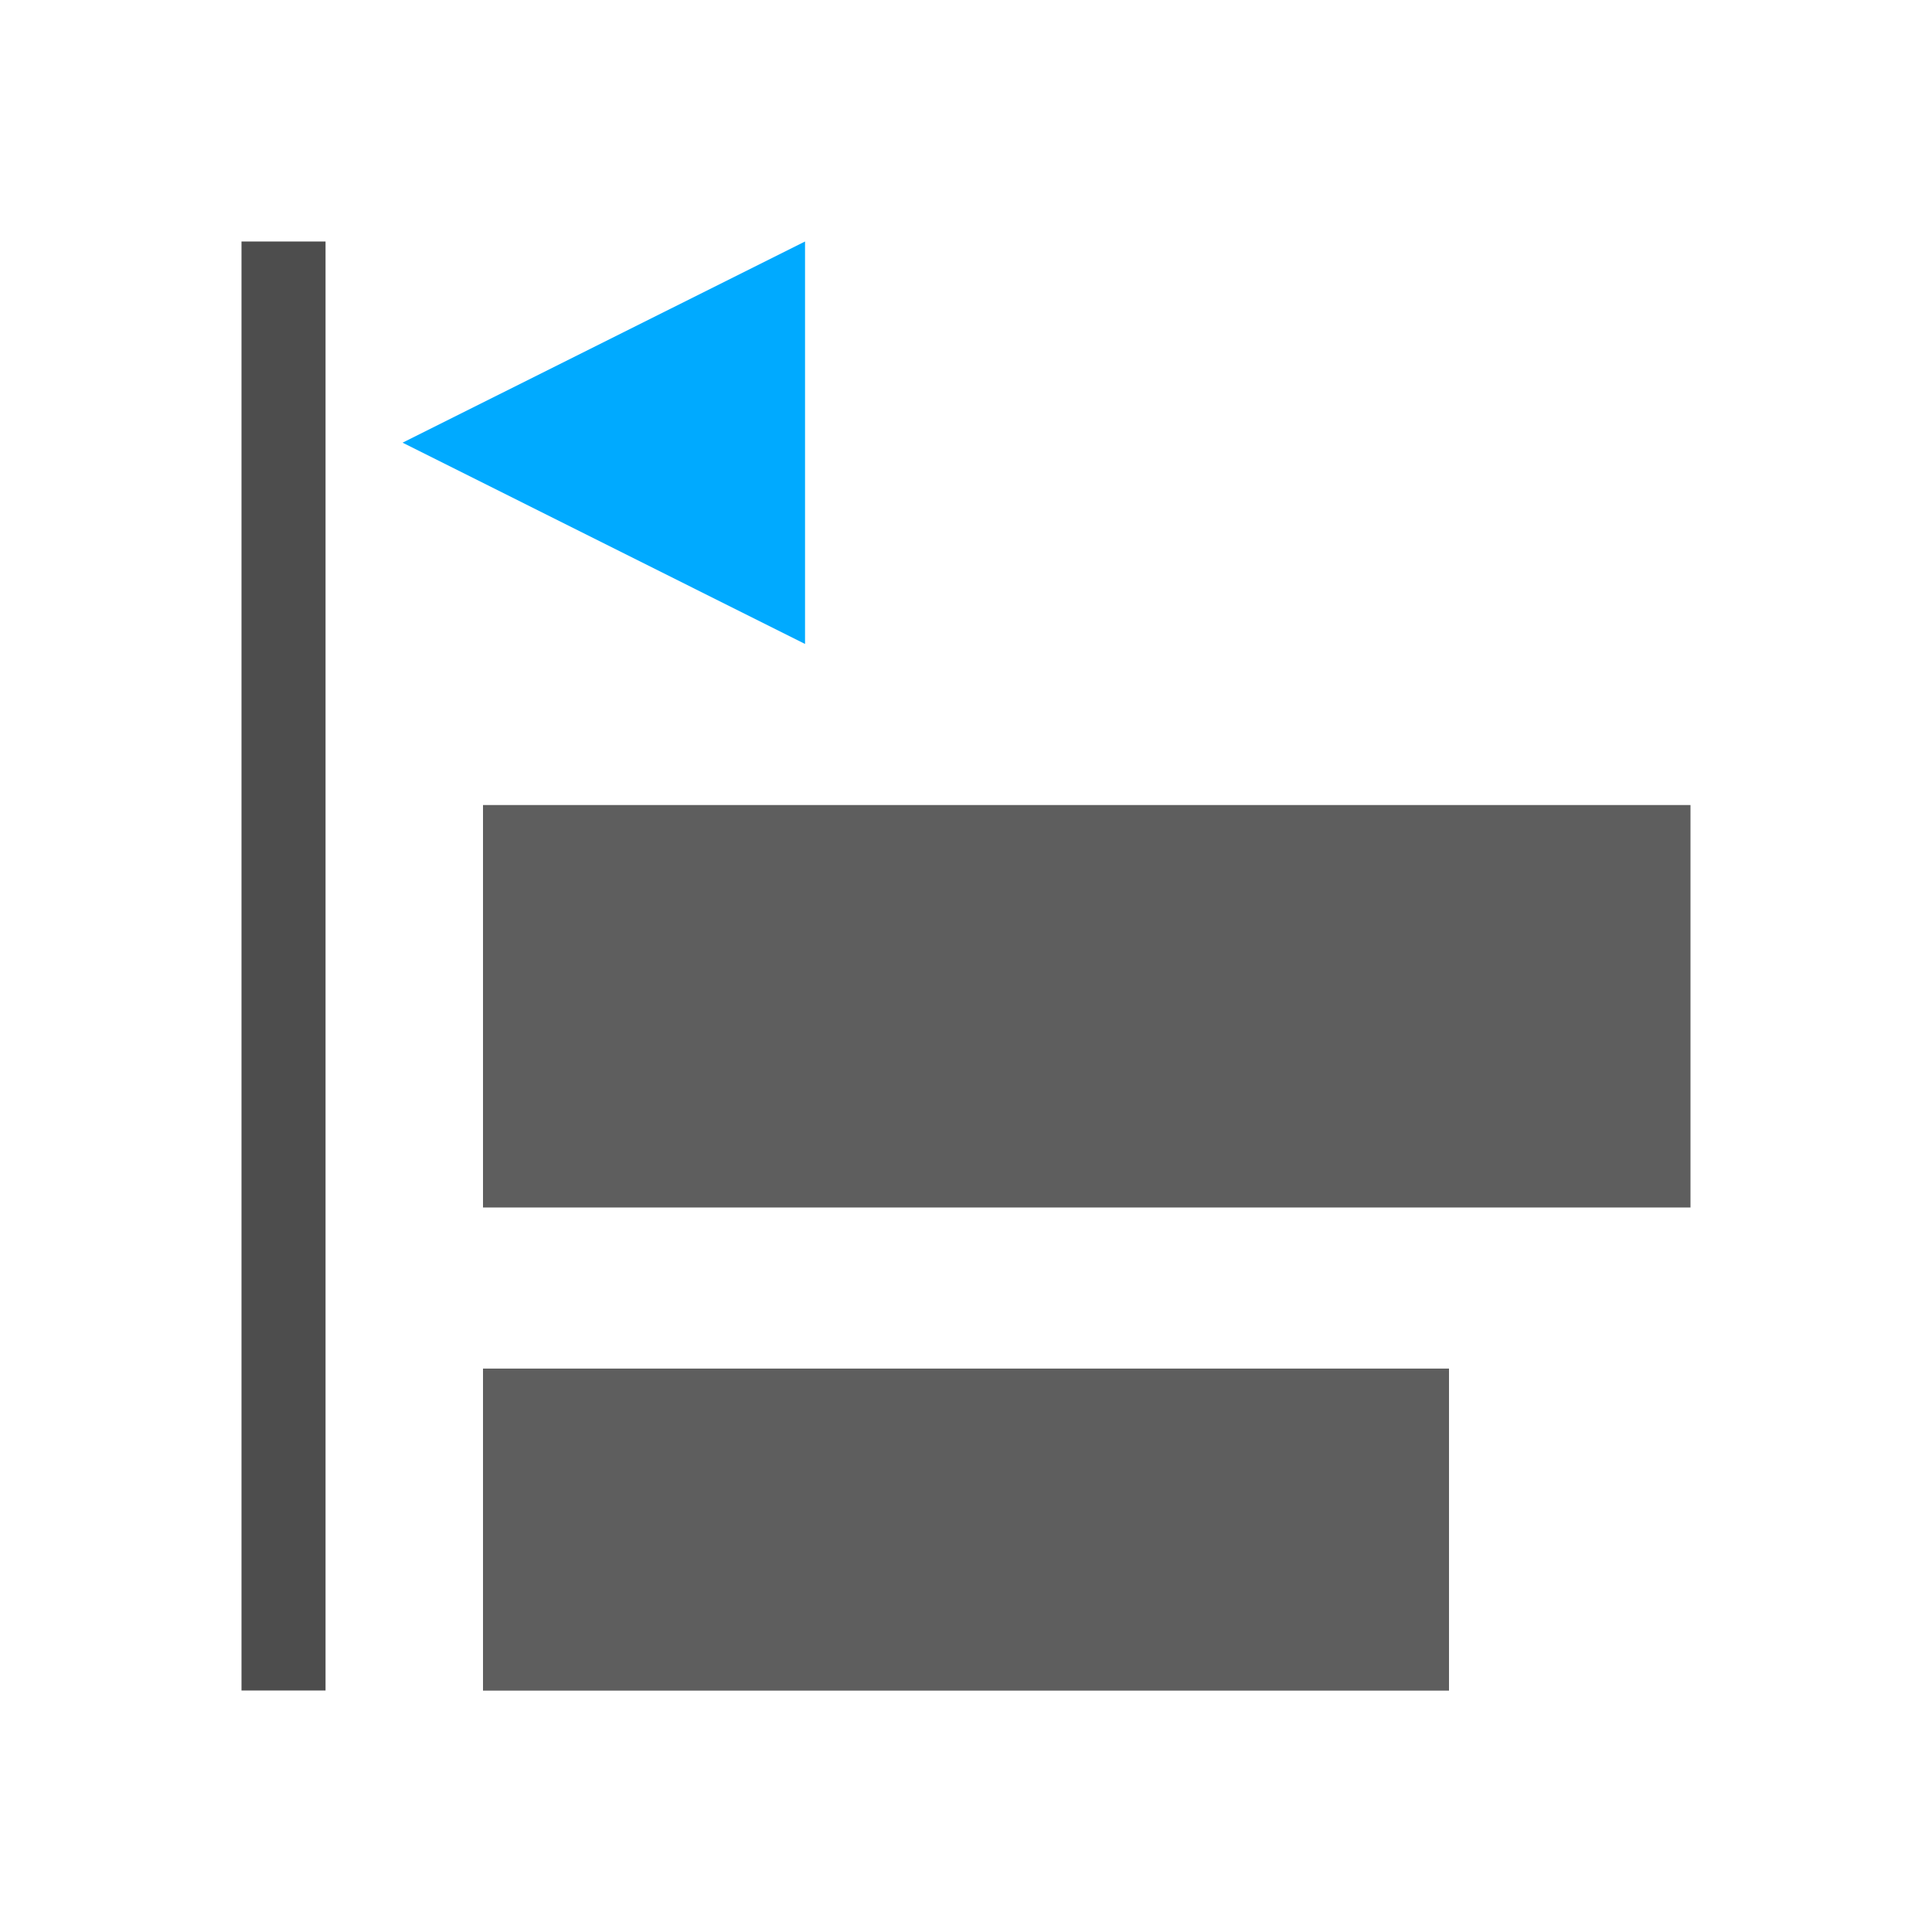 <?xml version="1.0" encoding="UTF-8" standalone="no"?>
<svg
   inkscape:version="1.1 (c68e22c387, 2021-05-23)"
   sodipodi:docname="dialog-align-and-distribute-symbolic.svg"
   viewBox="0 0 16 16"
   height="16"
   width="16"
   id="svg1"
   version="1.1"
   xmlns:inkscape="http://www.inkscape.org/namespaces/inkscape"
   xmlns:sodipodi="http://sodipodi.sourceforge.net/DTD/sodipodi-0.dtd"
   xmlns="http://www.w3.org/2000/svg"
   xmlns:svg="http://www.w3.org/2000/svg"
   xmlns:rdf="http://www.w3.org/1999/02/22-rdf-syntax-ns#"
   xmlns:cc="http://creativecommons.org/ns#"
   xmlns:dc="http://purl.org/dc/elements/1.1/">
  <style
     id="s0">
   .success { fill: #009909; }
   .warning { fill: #FF1990; }
   .warning   { fill: #00AAFF; }
  </style>
  <style
     id="s2"> 
     @import '../../highlights.css'; 
  </style>
  <defs
     id="defs1623" />
  <sodipodi:namedview
     inkscape:document-rotation="0"
     inkscape:current-layer="dialog-align-and-distribute"
     inkscape:window-maximized="1"
     inkscape:window-y="-9"
     inkscape:window-x="-9"
     inkscape:window-height="1013"
     inkscape:window-width="1920"
     inkscape:cy="8.8578043"
     inkscape:cx="10.331892"
     inkscape:zoom="37.650414"
     showgrid="true"
     id="namedview"
     guidetolerance="10"
     gridtolerance="10"
     objecttolerance="10"
     pagecolor="#f8f8f8"
     bordercolor="#999999"
     borderopacity="1"
     inkscape:pageshadow="0"
     inkscape:pageopacity="0"
     inkscape:pagecheckerboard="0">
    <inkscape:grid
       id="grid"
       type="xygrid"
       spacingx="0.667"
       spacingy="0.667" />
  </sodipodi:namedview>
  <g
     id="dialog-align-and-distribute"
     inkscape:label="00069"
     transform="translate(-135,-807.362)">
    <path
       style="opacity:0;fill:none"
       d="m 162,807.362 h 16 v 16 h -16 z"
       id="rect18735"
       inkscape:connector-curvature="0" />
    <path
       style="fill:#00990a"
       id="rect1023"
       d="m 184.157,808.108 h 3.902 v 3.902 h -3.902 z"
       class="success"
       inkscape:connector-curvature="0" />
    <rect
       id="rect1460"
       width="0.696"
       height="12"
       x="137"
       y="809.362"
       class="base"
       style="fill:#4d4d4d;stroke-width:1.069" />
    <path
       id="rect853"
       d="m 141.667,809.362 v 3.333 l -3.333,-1.667 z"
       class="warning"
       sodipodi:nodetypes="cccc" />
    <rect
       id="rect855"
       width="10"
       height="3.333"
       x="139"
       y="814.029"
       class="base"
       style="opacity:0.9;fill:#4d4d4d;stroke-width:1.491" />
    <rect
       id="rect857"
       width="8"
       height="2.667"
       x="139"
       y="818.696"
       class="base"
       style="opacity:0.9;fill:#4d4d4d;stroke-width:1.182" />
  </g>
</svg>
